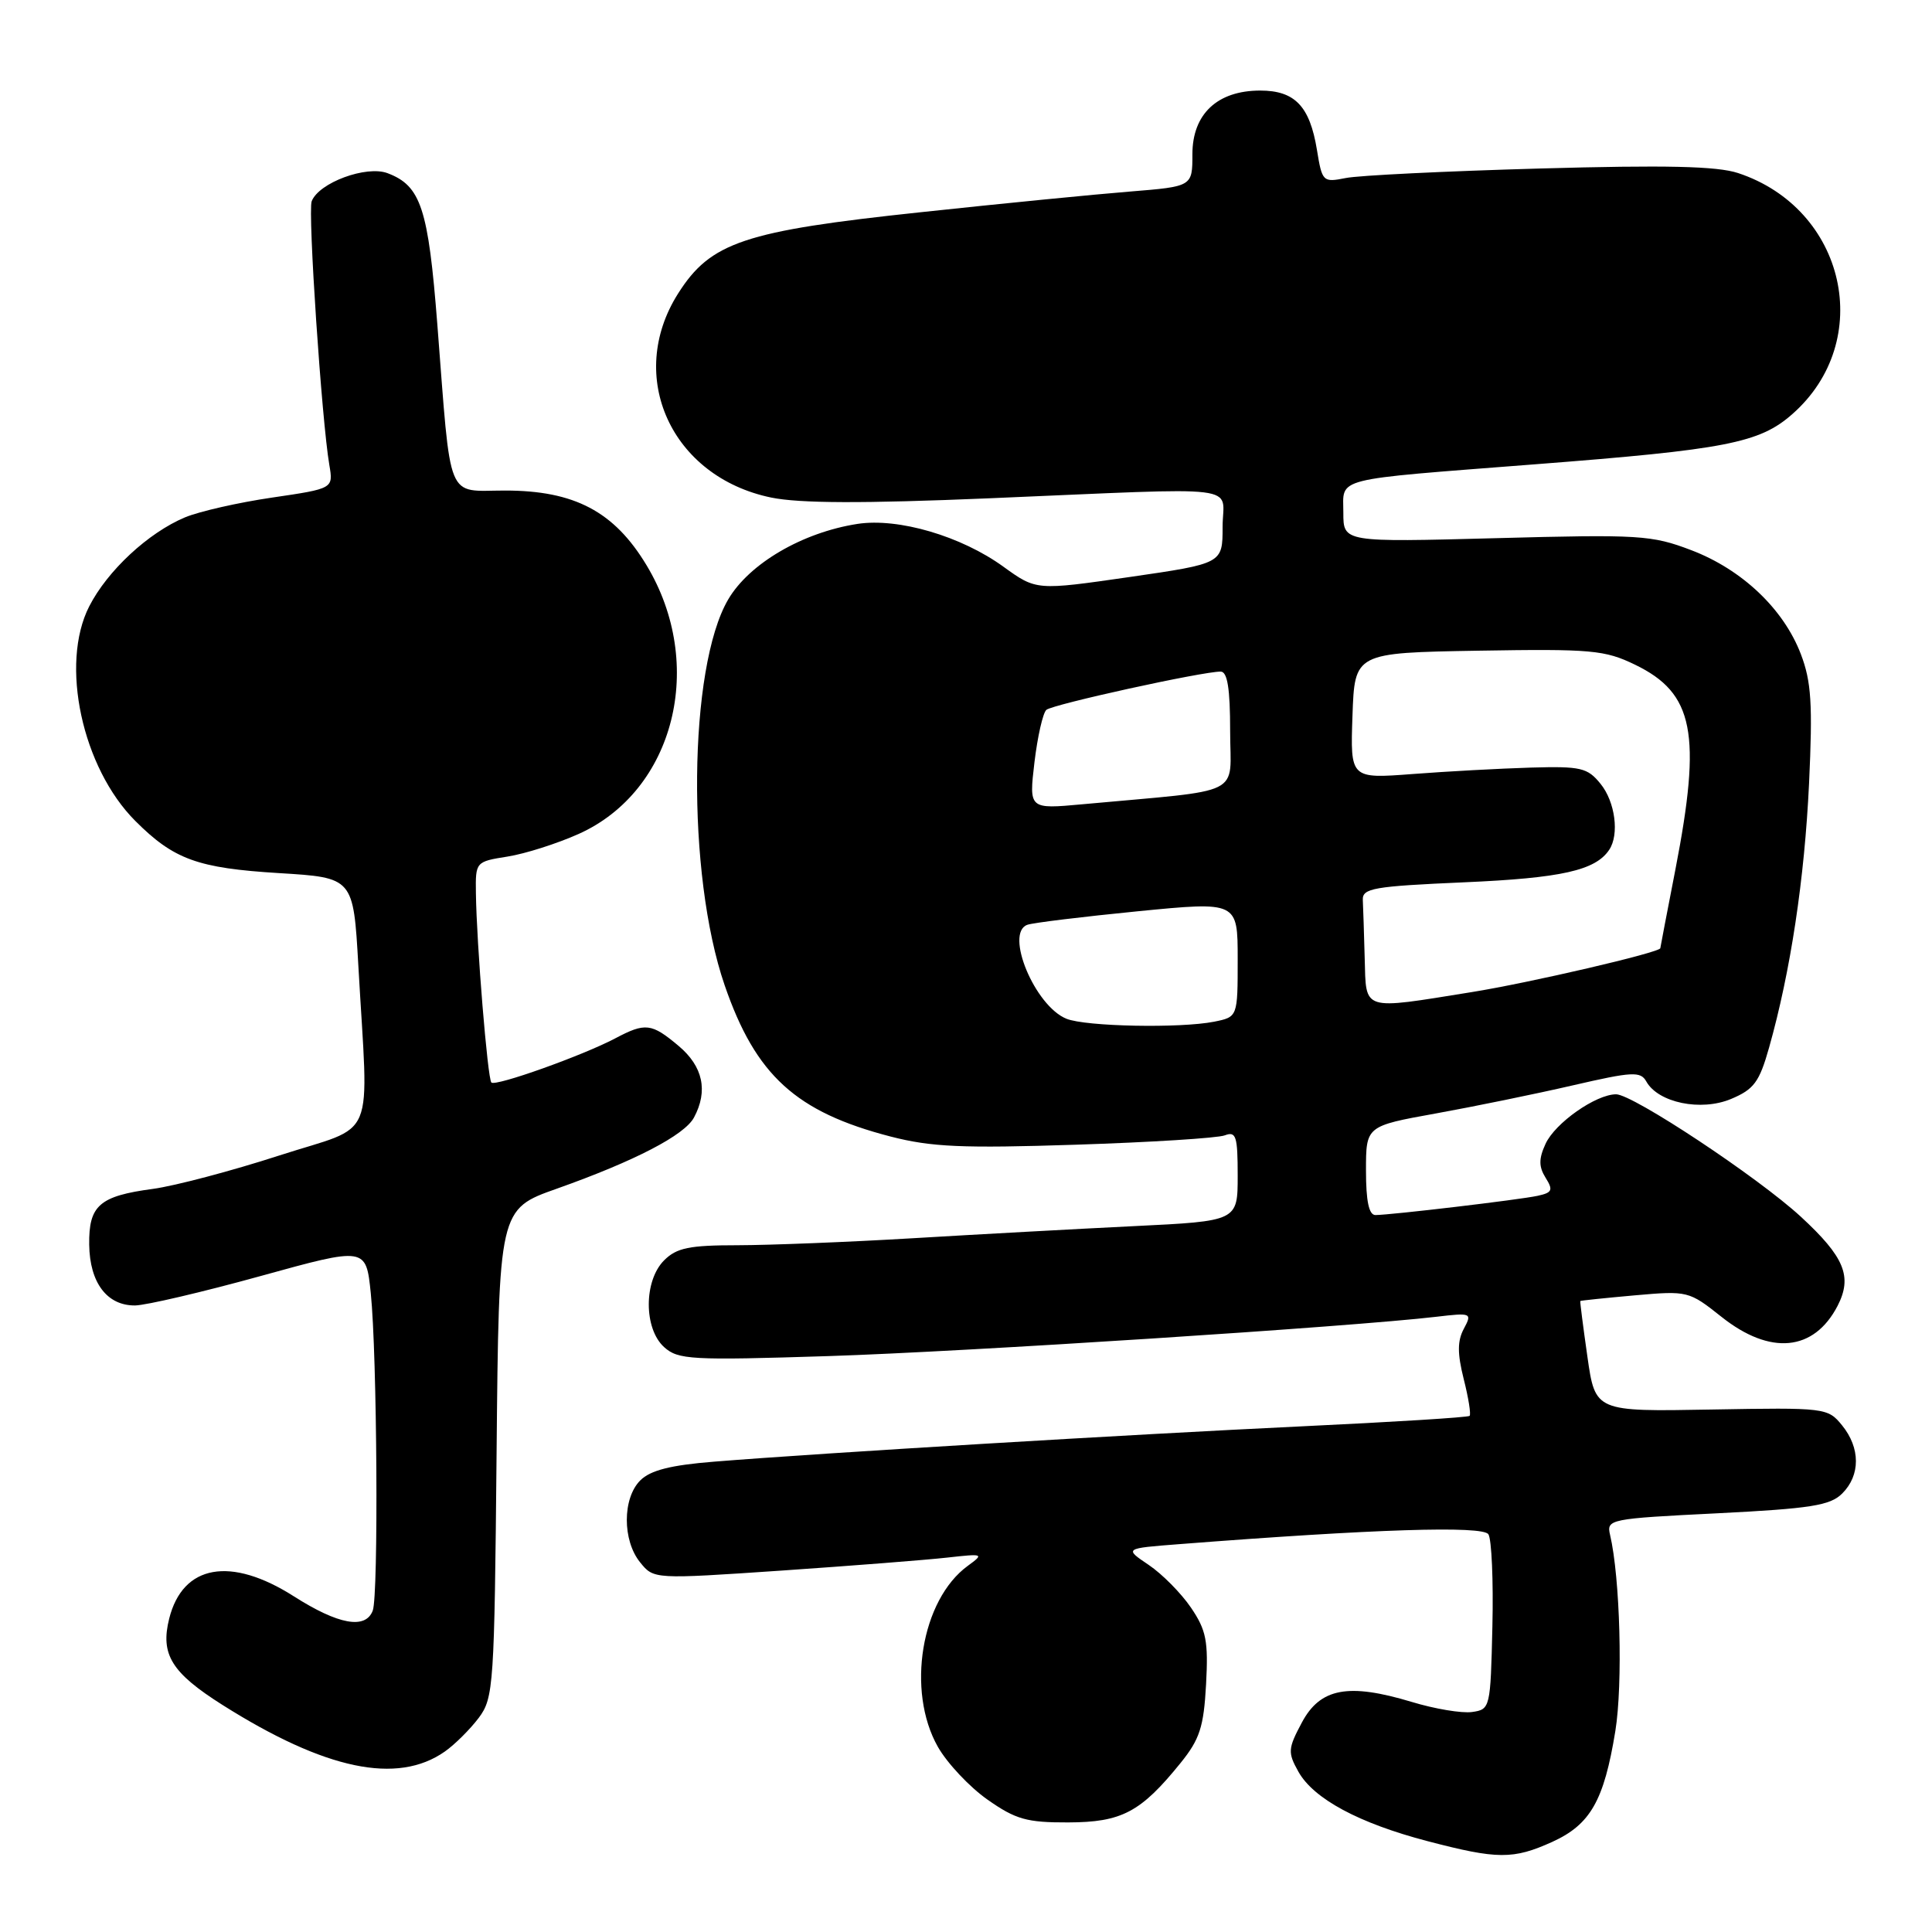 <?xml version="1.0" encoding="UTF-8" standalone="no"?>
<!DOCTYPE svg PUBLIC "-//W3C//DTD SVG 1.1//EN" "http://www.w3.org/Graphics/SVG/1.1/DTD/svg11.dtd" >
<svg xmlns="http://www.w3.org/2000/svg" xmlns:xlink="http://www.w3.org/1999/xlink" version="1.1" viewBox="0 0 256 256">
 <g >
 <path fill="currentColor"
d=" M 205.68 244.06 C 210.74 241.76 212.54 238.59 214.04 229.38 C 215.05 223.14 214.68 209.05 213.34 203.37 C 212.86 201.31 213.24 201.23 227.53 200.52 C 239.99 199.89 242.51 199.49 244.11 197.89 C 246.53 195.47 246.52 191.86 244.08 188.86 C 242.19 186.54 241.88 186.50 226.77 186.77 C 211.38 187.05 211.38 187.05 210.34 179.77 C 209.77 175.77 209.34 172.45 209.40 172.39 C 209.45 172.33 212.70 171.99 216.62 171.64 C 223.64 171.02 223.79 171.06 228.12 174.50 C 234.57 179.62 240.36 179.07 243.49 173.03 C 245.48 169.16 244.41 166.56 238.62 161.22 C 232.92 155.97 216.36 145.00 214.14 145.00 C 211.45 145.01 206.05 148.81 204.79 151.57 C 203.88 153.55 203.89 154.59 204.80 156.06 C 205.83 157.70 205.68 158.03 203.75 158.45 C 201.32 158.98 184.30 160.99 182.25 161.00 C 181.39 161.00 181.00 159.16 181.00 155.10 C 181.00 149.21 181.00 149.21 190.25 147.54 C 195.34 146.62 203.50 144.95 208.39 143.82 C 216.32 141.99 217.38 141.93 218.15 143.31 C 219.73 146.12 225.38 147.29 229.37 145.62 C 232.40 144.35 233.12 143.39 234.41 138.82 C 237.26 128.73 239.11 116.46 239.71 103.79 C 240.20 93.27 240.01 90.31 238.62 86.67 C 236.33 80.68 230.82 75.46 224.10 72.90 C 218.85 70.90 217.23 70.80 198.25 71.31 C 178.00 71.85 178.00 71.85 178.00 67.95 C 178.00 63.18 176.21 63.64 203.43 61.52 C 228.68 59.57 233.14 58.70 237.47 54.89 C 248.53 45.19 244.59 27.65 230.30 22.93 C 227.51 22.01 220.72 21.86 203.98 22.33 C 191.58 22.68 180.03 23.24 178.32 23.59 C 175.29 24.19 175.19 24.09 174.50 19.85 C 173.55 14.06 171.57 12.00 166.98 12.00 C 161.31 12.00 158.00 15.11 158.00 20.43 C 158.00 24.71 158.00 24.71 149.75 25.38 C 145.21 25.74 132.72 26.97 122.00 28.12 C 98.60 30.61 94.17 32.09 89.86 38.88 C 82.88 49.88 88.96 63.20 102.19 65.93 C 105.96 66.70 114.31 66.73 131.00 66.03 C 165.67 64.57 162.00 64.12 162.00 69.83 C 162.00 74.67 162.00 74.67 149.66 76.46 C 137.32 78.24 137.32 78.24 132.97 75.10 C 127.36 71.03 119.03 68.59 113.62 69.42 C 106.33 70.55 99.28 74.67 96.49 79.43 C 91.20 88.45 90.95 115.82 96.02 130.55 C 100.13 142.49 105.46 147.35 118.02 150.60 C 123.41 151.99 127.55 152.17 142.54 151.68 C 152.46 151.36 161.35 150.80 162.29 150.44 C 163.79 149.87 164.00 150.54 164.00 155.79 C 164.00 161.80 164.00 161.80 150.25 162.47 C 142.69 162.84 129.53 163.56 121.00 164.07 C 112.47 164.58 102.01 164.99 97.75 165.00 C 91.34 165.00 89.66 165.34 88.00 167.00 C 85.29 169.71 85.29 176.05 88.00 178.50 C 89.85 180.17 91.57 180.27 109.75 179.69 C 127.96 179.11 179.08 175.80 190.31 174.48 C 194.98 173.93 195.08 173.98 193.97 176.06 C 193.10 177.68 193.10 179.34 193.95 182.73 C 194.58 185.21 194.93 187.41 194.73 187.61 C 194.53 187.81 184.49 188.43 172.43 189.00 C 150.03 190.06 108.81 192.53 94.59 193.68 C 88.86 194.14 86.18 194.82 84.84 196.16 C 82.47 198.53 82.46 204.11 84.82 207.02 C 86.63 209.26 86.63 209.26 103.57 208.11 C 112.88 207.47 122.75 206.70 125.50 206.39 C 130.34 205.85 130.43 205.88 128.24 207.48 C 122.06 211.98 120.07 224.04 124.27 231.46 C 125.51 233.64 128.47 236.79 130.85 238.46 C 134.58 241.08 136.05 241.50 141.54 241.48 C 148.63 241.46 151.15 240.13 156.41 233.63 C 158.97 230.47 159.50 228.85 159.81 223.19 C 160.12 217.45 159.84 216.01 157.81 213.02 C 156.51 211.11 153.99 208.56 152.21 207.36 C 148.96 205.17 148.96 205.17 156.23 204.61 C 182.09 202.60 196.47 202.14 197.22 203.30 C 197.65 203.96 197.89 209.45 197.75 215.50 C 197.50 226.34 197.46 226.51 195.05 226.85 C 193.70 227.04 190.10 226.44 187.05 225.51 C 178.66 222.98 174.94 223.67 172.50 228.25 C 170.66 231.70 170.62 232.21 172.04 234.75 C 174.05 238.35 180.05 241.58 189.15 243.96 C 198.42 246.39 200.51 246.40 205.68 244.06 Z  M 58.94 232.09 C 60.28 231.15 62.30 229.13 63.44 227.62 C 65.41 224.98 65.51 223.37 65.80 192.54 C 66.10 160.22 66.10 160.22 73.80 157.50 C 84.11 153.84 90.71 150.42 91.96 148.07 C 93.85 144.55 93.15 141.30 89.92 138.59 C 86.33 135.57 85.52 135.47 81.50 137.60 C 77.17 139.88 65.66 143.99 65.11 143.44 C 64.61 142.94 63.15 125.10 63.06 118.34 C 63.00 114.20 63.03 114.17 67.25 113.50 C 69.59 113.13 73.83 111.78 76.68 110.50 C 89.38 104.80 93.61 88.05 85.66 74.88 C 81.38 67.78 76.12 65.00 66.93 65.00 C 59.03 65.00 59.81 66.92 57.95 43.00 C 56.75 27.58 55.77 24.62 51.36 22.95 C 48.55 21.88 42.24 24.21 41.30 26.67 C 40.77 28.03 42.63 55.75 43.64 61.62 C 44.17 64.74 44.17 64.74 36.07 65.93 C 31.62 66.58 26.42 67.76 24.52 68.55 C 19.65 70.59 14.23 75.62 11.82 80.35 C 7.92 87.99 10.88 101.73 17.94 108.79 C 23.04 113.89 26.20 115.03 36.95 115.69 C 46.82 116.29 46.82 116.29 47.48 127.90 C 48.83 151.92 50.10 148.87 37.00 153.11 C 30.68 155.16 23.16 157.14 20.29 157.53 C 13.17 158.48 11.75 159.72 11.82 164.93 C 11.89 169.97 14.18 173.01 17.90 172.98 C 19.33 172.96 26.80 171.22 34.50 169.09 C 48.50 165.22 48.50 165.22 49.13 171.36 C 49.97 179.47 50.17 211.40 49.39 213.42 C 48.43 215.93 44.84 215.28 38.95 211.53 C 30.56 206.18 24.22 207.31 22.42 214.47 C 21.23 219.22 22.72 221.64 29.49 225.92 C 43.09 234.51 52.64 236.51 58.94 232.09 Z  M 141.31 134.99 C 137.12 133.30 133.09 123.62 136.13 122.54 C 136.88 122.27 143.46 121.47 150.75 120.75 C 164.00 119.45 164.00 119.45 164.00 127.10 C 164.00 134.75 164.00 134.75 160.88 135.38 C 156.38 136.27 143.88 136.03 141.31 134.99 Z  M 180.83 127.00 C 180.74 123.70 180.63 120.21 180.58 119.25 C 180.51 117.69 181.99 117.44 194.01 116.91 C 206.89 116.35 211.41 115.34 213.23 112.60 C 214.59 110.57 214.02 106.24 212.08 103.86 C 210.35 101.72 209.47 101.52 202.83 101.71 C 198.80 101.83 191.77 102.21 187.21 102.56 C 178.92 103.19 178.92 103.19 179.21 94.84 C 179.50 86.50 179.50 86.50 195.88 86.22 C 210.87 85.97 212.64 86.13 216.66 88.08 C 224.45 91.85 225.50 97.18 222.00 115.21 C 220.90 120.87 220.00 125.56 220.00 125.64 C 219.99 126.20 202.73 130.22 195.00 131.46 C 180.33 133.82 181.03 134.04 180.83 127.00 Z  M 137.07 101.01 C 137.48 97.59 138.19 94.46 138.65 94.06 C 139.49 93.33 159.35 88.97 161.75 88.99 C 162.64 89.00 163.00 91.24 163.00 96.86 C 163.00 105.67 165.24 104.56 143.42 106.57 C 136.34 107.22 136.34 107.22 137.07 101.01 Z "/>
</g>
</svg>